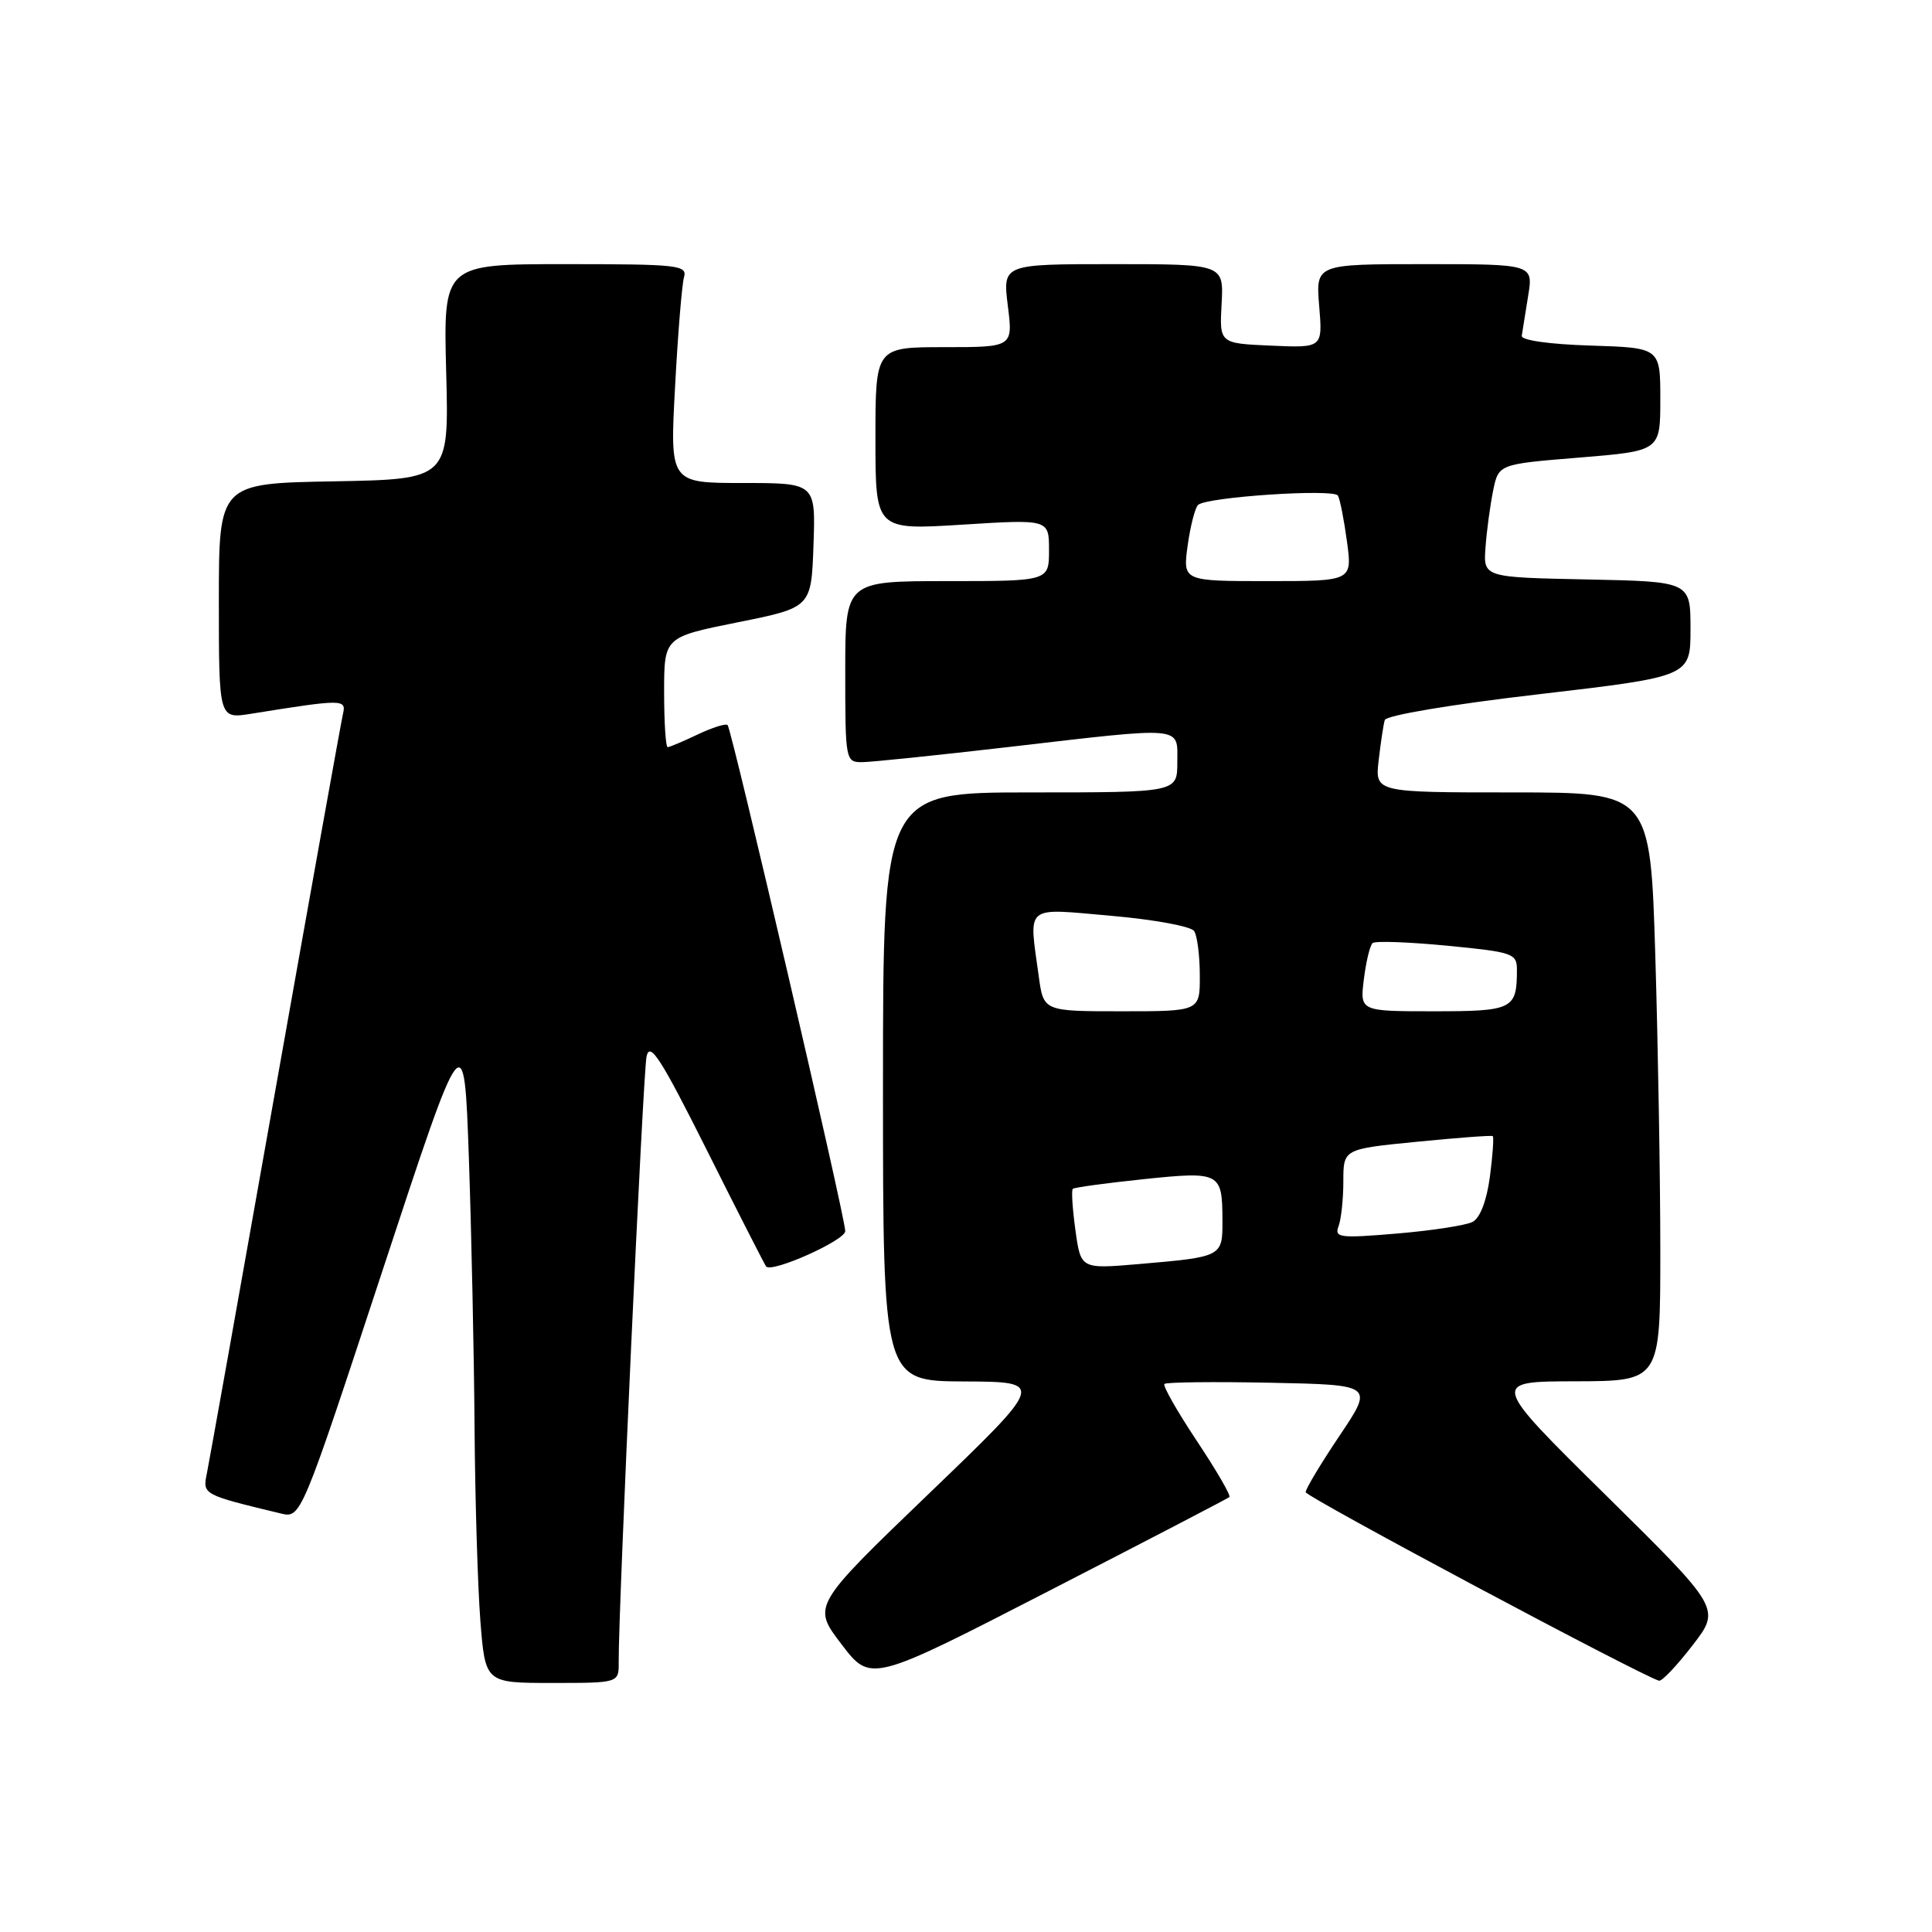 <?xml version="1.0" encoding="UTF-8" standalone="no"?>
<!DOCTYPE svg PUBLIC "-//W3C//DTD SVG 1.1//EN" "http://www.w3.org/Graphics/SVG/1.1/DTD/svg11.dtd" >
<svg xmlns="http://www.w3.org/2000/svg" xmlns:xlink="http://www.w3.org/1999/xlink" version="1.1" viewBox="0 0 256 256">
 <g >
 <path fill="currentColor"
d=" M 81.98 220.25 C 81.92 213.55 85.20 142.25 85.67 140.00 C 86.10 137.95 87.55 140.20 93.71 152.50 C 97.84 160.75 101.36 167.65 101.52 167.82 C 102.31 168.69 112.00 164.35 112.00 163.13 C 112.00 161.29 96.96 96.63 96.41 96.07 C 96.17 95.84 94.39 96.40 92.45 97.32 C 90.52 98.24 88.72 99.00 88.47 99.00 C 88.21 99.00 88.00 95.72 88.00 91.71 C 88.00 84.42 88.00 84.42 97.75 82.46 C 107.50 80.50 107.50 80.50 107.79 72.25 C 108.08 64.00 108.08 64.00 98.42 64.00 C 88.76 64.00 88.76 64.00 89.45 51.25 C 89.82 44.24 90.36 37.71 90.63 36.75 C 91.10 35.13 89.89 35.00 74.94 35.00 C 58.75 35.00 58.75 35.00 59.12 49.25 C 59.50 63.50 59.50 63.50 44.25 63.78 C 29.00 64.05 29.00 64.05 29.00 79.65 C 29.00 95.26 29.00 95.26 33.25 94.58 C 45.48 92.62 45.91 92.62 45.44 94.62 C 45.20 95.66 41.17 118.10 36.48 144.50 C 31.80 170.90 27.72 193.71 27.42 195.19 C 26.83 198.05 26.82 198.04 37.19 200.54 C 39.88 201.19 39.88 201.19 50.69 168.34 C 61.50 135.50 61.50 135.50 62.13 153.50 C 62.47 163.40 62.81 179.38 62.88 189.00 C 62.95 198.62 63.30 210.21 63.65 214.75 C 64.30 223.00 64.30 223.00 73.15 223.00 C 82.00 223.00 82.00 223.00 81.98 220.25 Z  M 162.90 198.37 C 163.13 198.18 161.18 194.83 158.58 190.92 C 155.98 187.01 154.05 183.61 154.29 183.38 C 154.53 183.14 160.87 183.07 168.37 183.22 C 182.02 183.50 182.02 183.50 177.51 190.22 C 175.03 193.91 173.00 197.29 173.01 197.72 C 173.02 198.34 217.18 221.90 219.82 222.70 C 220.20 222.82 222.19 220.71 224.26 218.03 C 228.02 213.16 228.02 213.16 212.76 198.10 C 197.50 183.05 197.50 183.05 208.75 183.03 C 220.00 183.00 220.00 183.00 220.00 165.75 C 220.00 156.26 219.70 138.71 219.34 126.75 C 218.68 105.00 218.68 105.00 200.44 105.00 C 182.19 105.00 182.19 105.00 182.68 100.75 C 182.95 98.41 183.31 96.01 183.49 95.41 C 183.67 94.79 192.29 93.34 203.91 91.99 C 224.00 89.64 224.00 89.64 224.00 83.35 C 224.00 77.06 224.00 77.06 210.27 76.78 C 196.54 76.50 196.54 76.50 196.84 72.50 C 197.00 70.30 197.46 66.92 197.85 65.00 C 198.57 61.50 198.57 61.50 209.29 60.63 C 220.00 59.75 220.00 59.75 220.00 52.91 C 220.00 46.08 220.00 46.08 210.75 45.79 C 205.32 45.62 201.56 45.09 201.64 44.50 C 201.72 43.95 202.10 41.59 202.48 39.25 C 203.18 35.00 203.18 35.00 188.76 35.00 C 174.34 35.00 174.34 35.00 174.80 40.55 C 175.26 46.10 175.26 46.10 168.42 45.80 C 161.58 45.50 161.58 45.50 161.87 40.25 C 162.15 35.00 162.15 35.00 147.50 35.00 C 132.86 35.00 132.86 35.00 133.54 40.50 C 134.23 46.00 134.23 46.00 125.12 46.00 C 116.00 46.00 116.00 46.00 116.00 58.12 C 116.00 70.24 116.00 70.24 127.50 69.52 C 139.00 68.80 139.00 68.80 139.00 72.90 C 139.00 77.00 139.00 77.00 125.50 77.00 C 112.00 77.00 112.00 77.00 112.00 89.00 C 112.00 100.78 112.04 101.00 114.25 100.99 C 115.49 100.98 124.15 100.08 133.50 99.00 C 157.18 96.25 156.00 96.15 156.00 101.00 C 156.00 105.00 156.00 105.00 136.50 105.00 C 117.00 105.00 117.00 105.00 117.00 144.00 C 117.00 183.00 117.00 183.00 127.75 183.05 C 138.50 183.10 138.50 183.10 123.06 197.94 C 107.62 212.79 107.62 212.79 111.50 217.87 C 115.38 222.95 115.38 222.95 138.94 210.83 C 151.90 204.17 162.68 198.56 162.90 198.37 Z  M 142.50 163.01 C 142.11 160.18 141.95 157.72 142.15 157.53 C 142.34 157.34 146.55 156.77 151.50 156.25 C 161.69 155.19 161.96 155.34 161.98 161.68 C 162.00 166.54 161.99 166.54 150.85 167.50 C 143.21 168.15 143.21 168.15 142.50 163.01 Z  M 177.36 162.50 C 177.71 161.58 178.00 158.90 178.00 156.54 C 178.00 152.25 178.00 152.25 187.75 151.29 C 193.11 150.76 197.63 150.42 197.80 150.54 C 197.96 150.67 197.79 153.09 197.42 155.92 C 196.99 159.12 196.12 161.39 195.12 161.91 C 194.23 162.37 189.73 163.06 185.11 163.45 C 177.54 164.09 176.79 164.00 177.36 162.50 Z  M 137.64 129.36 C 136.32 119.74 135.61 120.33 147.25 121.35 C 152.89 121.84 157.83 122.75 158.23 123.37 C 158.64 123.99 158.98 126.64 158.98 129.25 C 159.00 134.00 159.00 134.00 148.64 134.00 C 138.27 134.00 138.27 134.00 137.64 129.36 Z  M 180.72 129.75 C 181.01 127.41 181.53 125.26 181.88 124.96 C 182.22 124.66 186.66 124.82 191.75 125.31 C 200.49 126.16 201.00 126.33 201.00 128.52 C 201.00 133.73 200.46 134.00 189.99 134.00 C 180.19 134.00 180.19 134.00 180.72 129.75 Z  M 157.37 72.29 C 157.73 69.70 158.35 67.27 158.76 66.90 C 159.90 65.85 176.72 64.73 177.28 65.67 C 177.55 66.13 178.09 68.86 178.48 71.75 C 179.19 77.00 179.19 77.00 167.96 77.00 C 156.73 77.00 156.73 77.00 157.37 72.29 Z "/>
</g>
</svg>